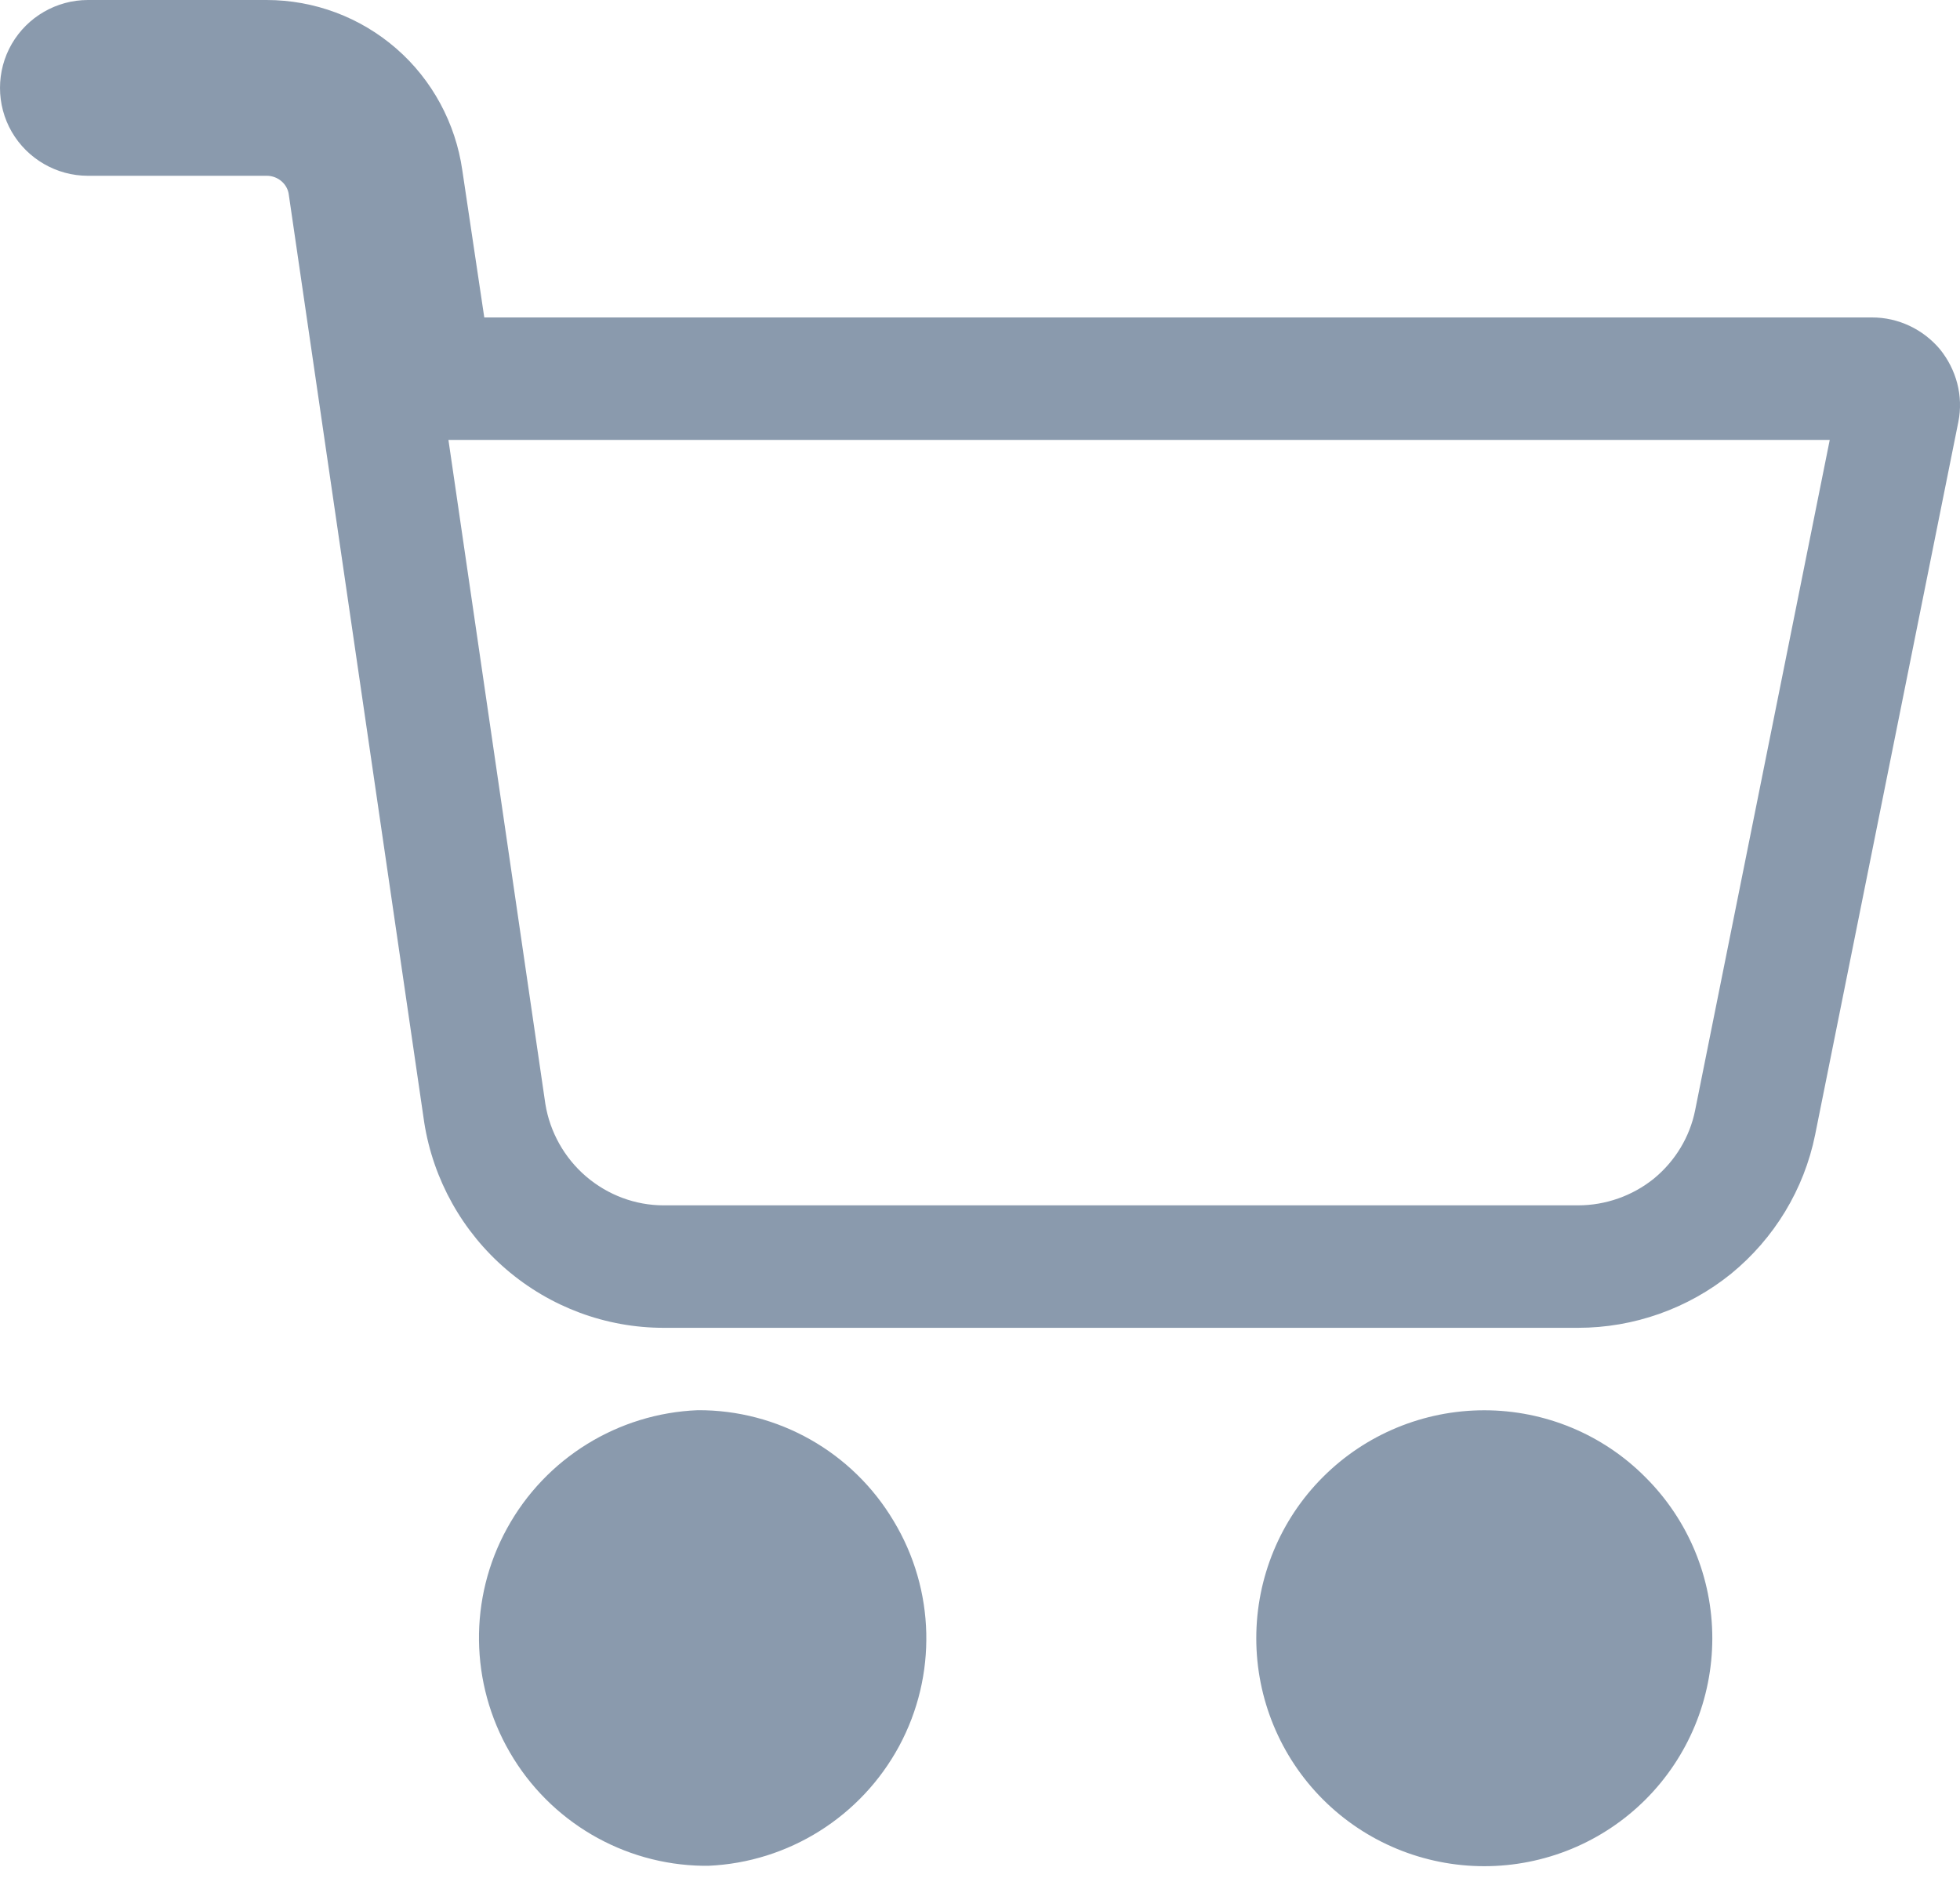 <svg width="24" height="23" viewBox="0 0 24 23" fill="none" xmlns="http://www.w3.org/2000/svg">
<path fill-rule="evenodd" clip-rule="evenodd" d="M5.491 5.388L6.678 13.522C6.734 13.866 6.911 14.181 7.175 14.408C7.445 14.639 7.782 14.763 8.126 14.763H19.323C19.66 14.763 19.989 14.647 20.251 14.436C20.514 14.22 20.691 13.924 20.756 13.602L22.405 5.388H5.93H5.491ZM22.226 13.899C22.091 14.567 21.726 15.168 21.198 15.6C20.669 16.028 20.006 16.263 19.323 16.263H8.126C7.42 16.263 6.737 16.009 6.199 15.547C5.661 15.086 5.305 14.447 5.195 13.75L3.537 2.389C3.523 2.254 3.402 2.153 3.268 2.153H1.076C0.692 2.153 0.336 1.946 0.144 1.615C-0.048 1.283 -0.048 0.87 0.144 0.538C0.336 0.207 0.692 0 1.076 0H3.263C3.849 0 4.412 0.211 4.854 0.596C5.291 0.976 5.579 1.509 5.661 2.086L5.93 3.888H22.923C23.245 3.888 23.547 4.032 23.754 4.277C23.956 4.527 24.043 4.849 23.98 5.166L22.226 13.899ZM18.175 17.273C17.435 17.273 16.724 17.566 16.2 18.09C15.676 18.613 15.383 19.325 15.383 20.065C15.383 20.805 15.676 21.516 16.2 22.04C16.724 22.564 17.435 22.857 18.175 22.857C18.915 22.857 19.626 22.564 20.15 22.04C20.674 21.516 20.967 20.805 20.967 20.065C20.967 19.325 20.674 18.618 20.15 18.095C19.626 17.566 18.915 17.273 18.175 17.273ZM6.209 18.719C6.68 17.859 7.569 17.311 8.544 17.272C9.525 17.267 10.438 17.782 10.942 18.628C11.452 19.473 11.476 20.521 11.01 21.386C10.543 22.251 9.655 22.809 8.674 22.852H8.607C7.631 22.837 6.733 22.309 6.243 21.463C5.752 20.617 5.738 19.574 6.209 18.719Z" fill="#17375C" fill-opacity="0.5"/>
</svg>
